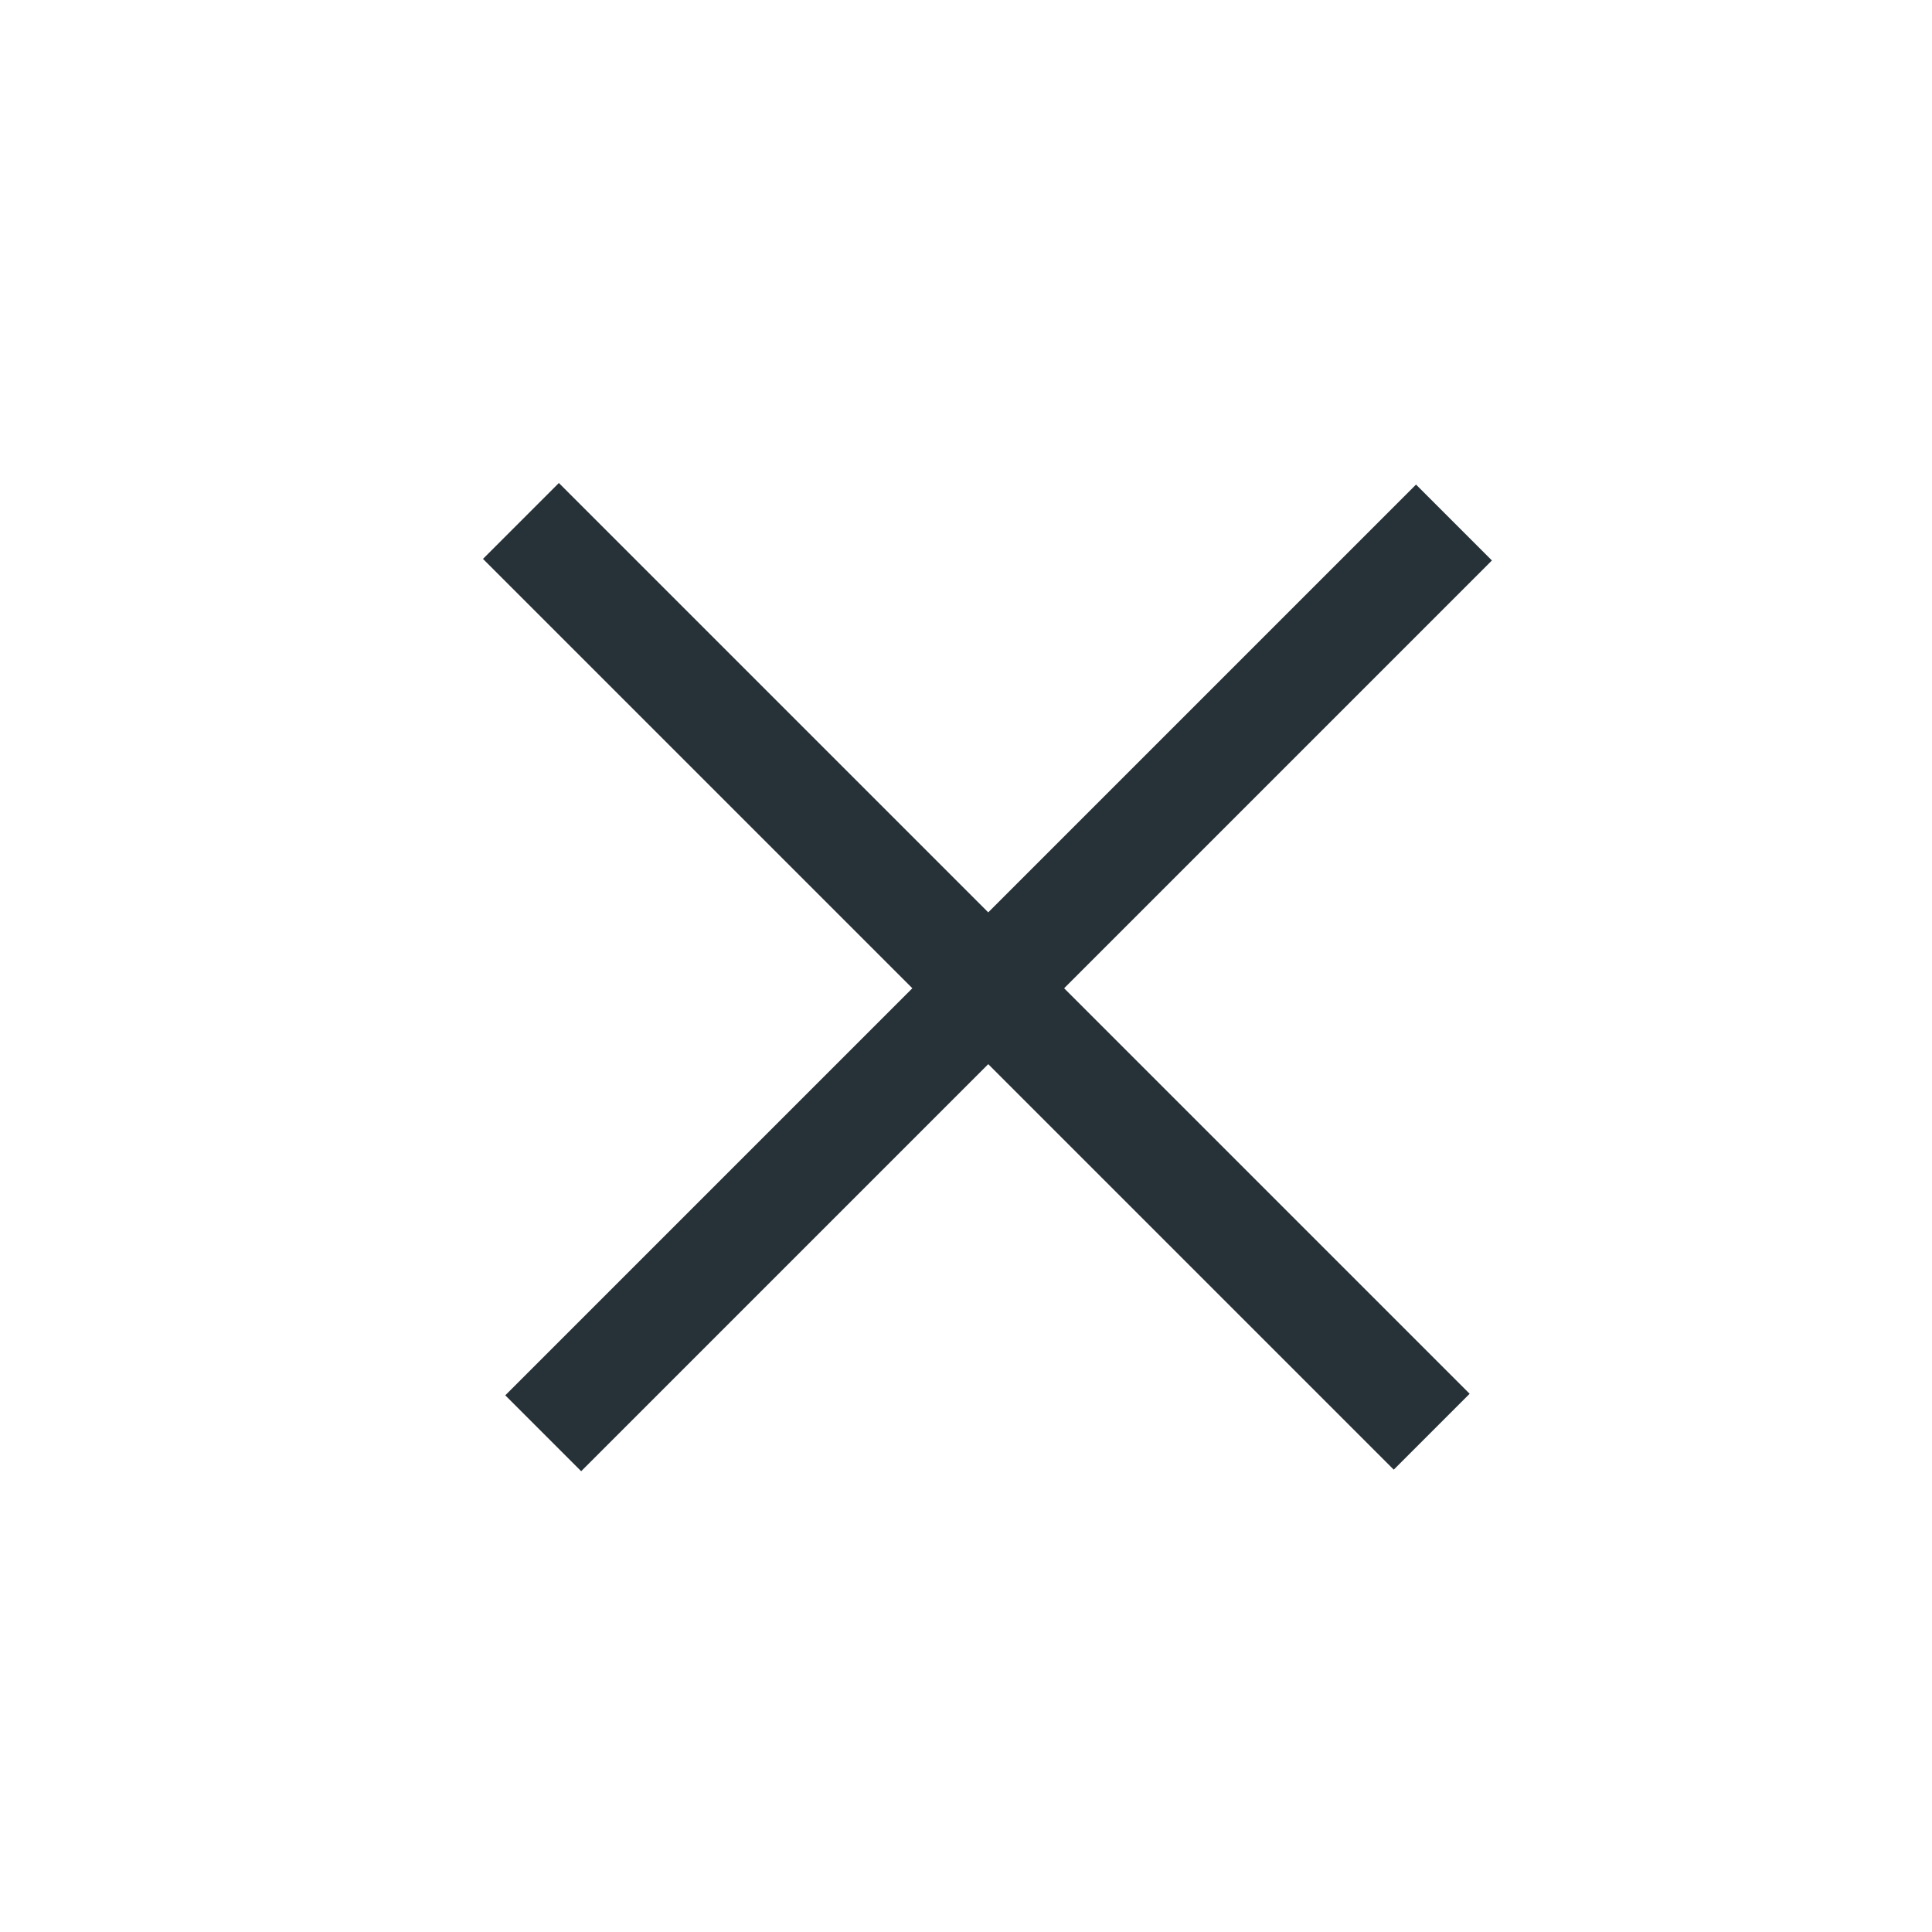 <svg width="36" height="36" viewBox="0 0 36 36" fill="none" xmlns="http://www.w3.org/2000/svg">
<rect x="10.414" y="9" width="24" height="2" transform="rotate(45 10.414 9)" fill="#263238"/>
<rect x="9.415" y="26" width="24" height="2" transform="rotate(-45 9.415 26)" fill="#263238"/>
</svg>
